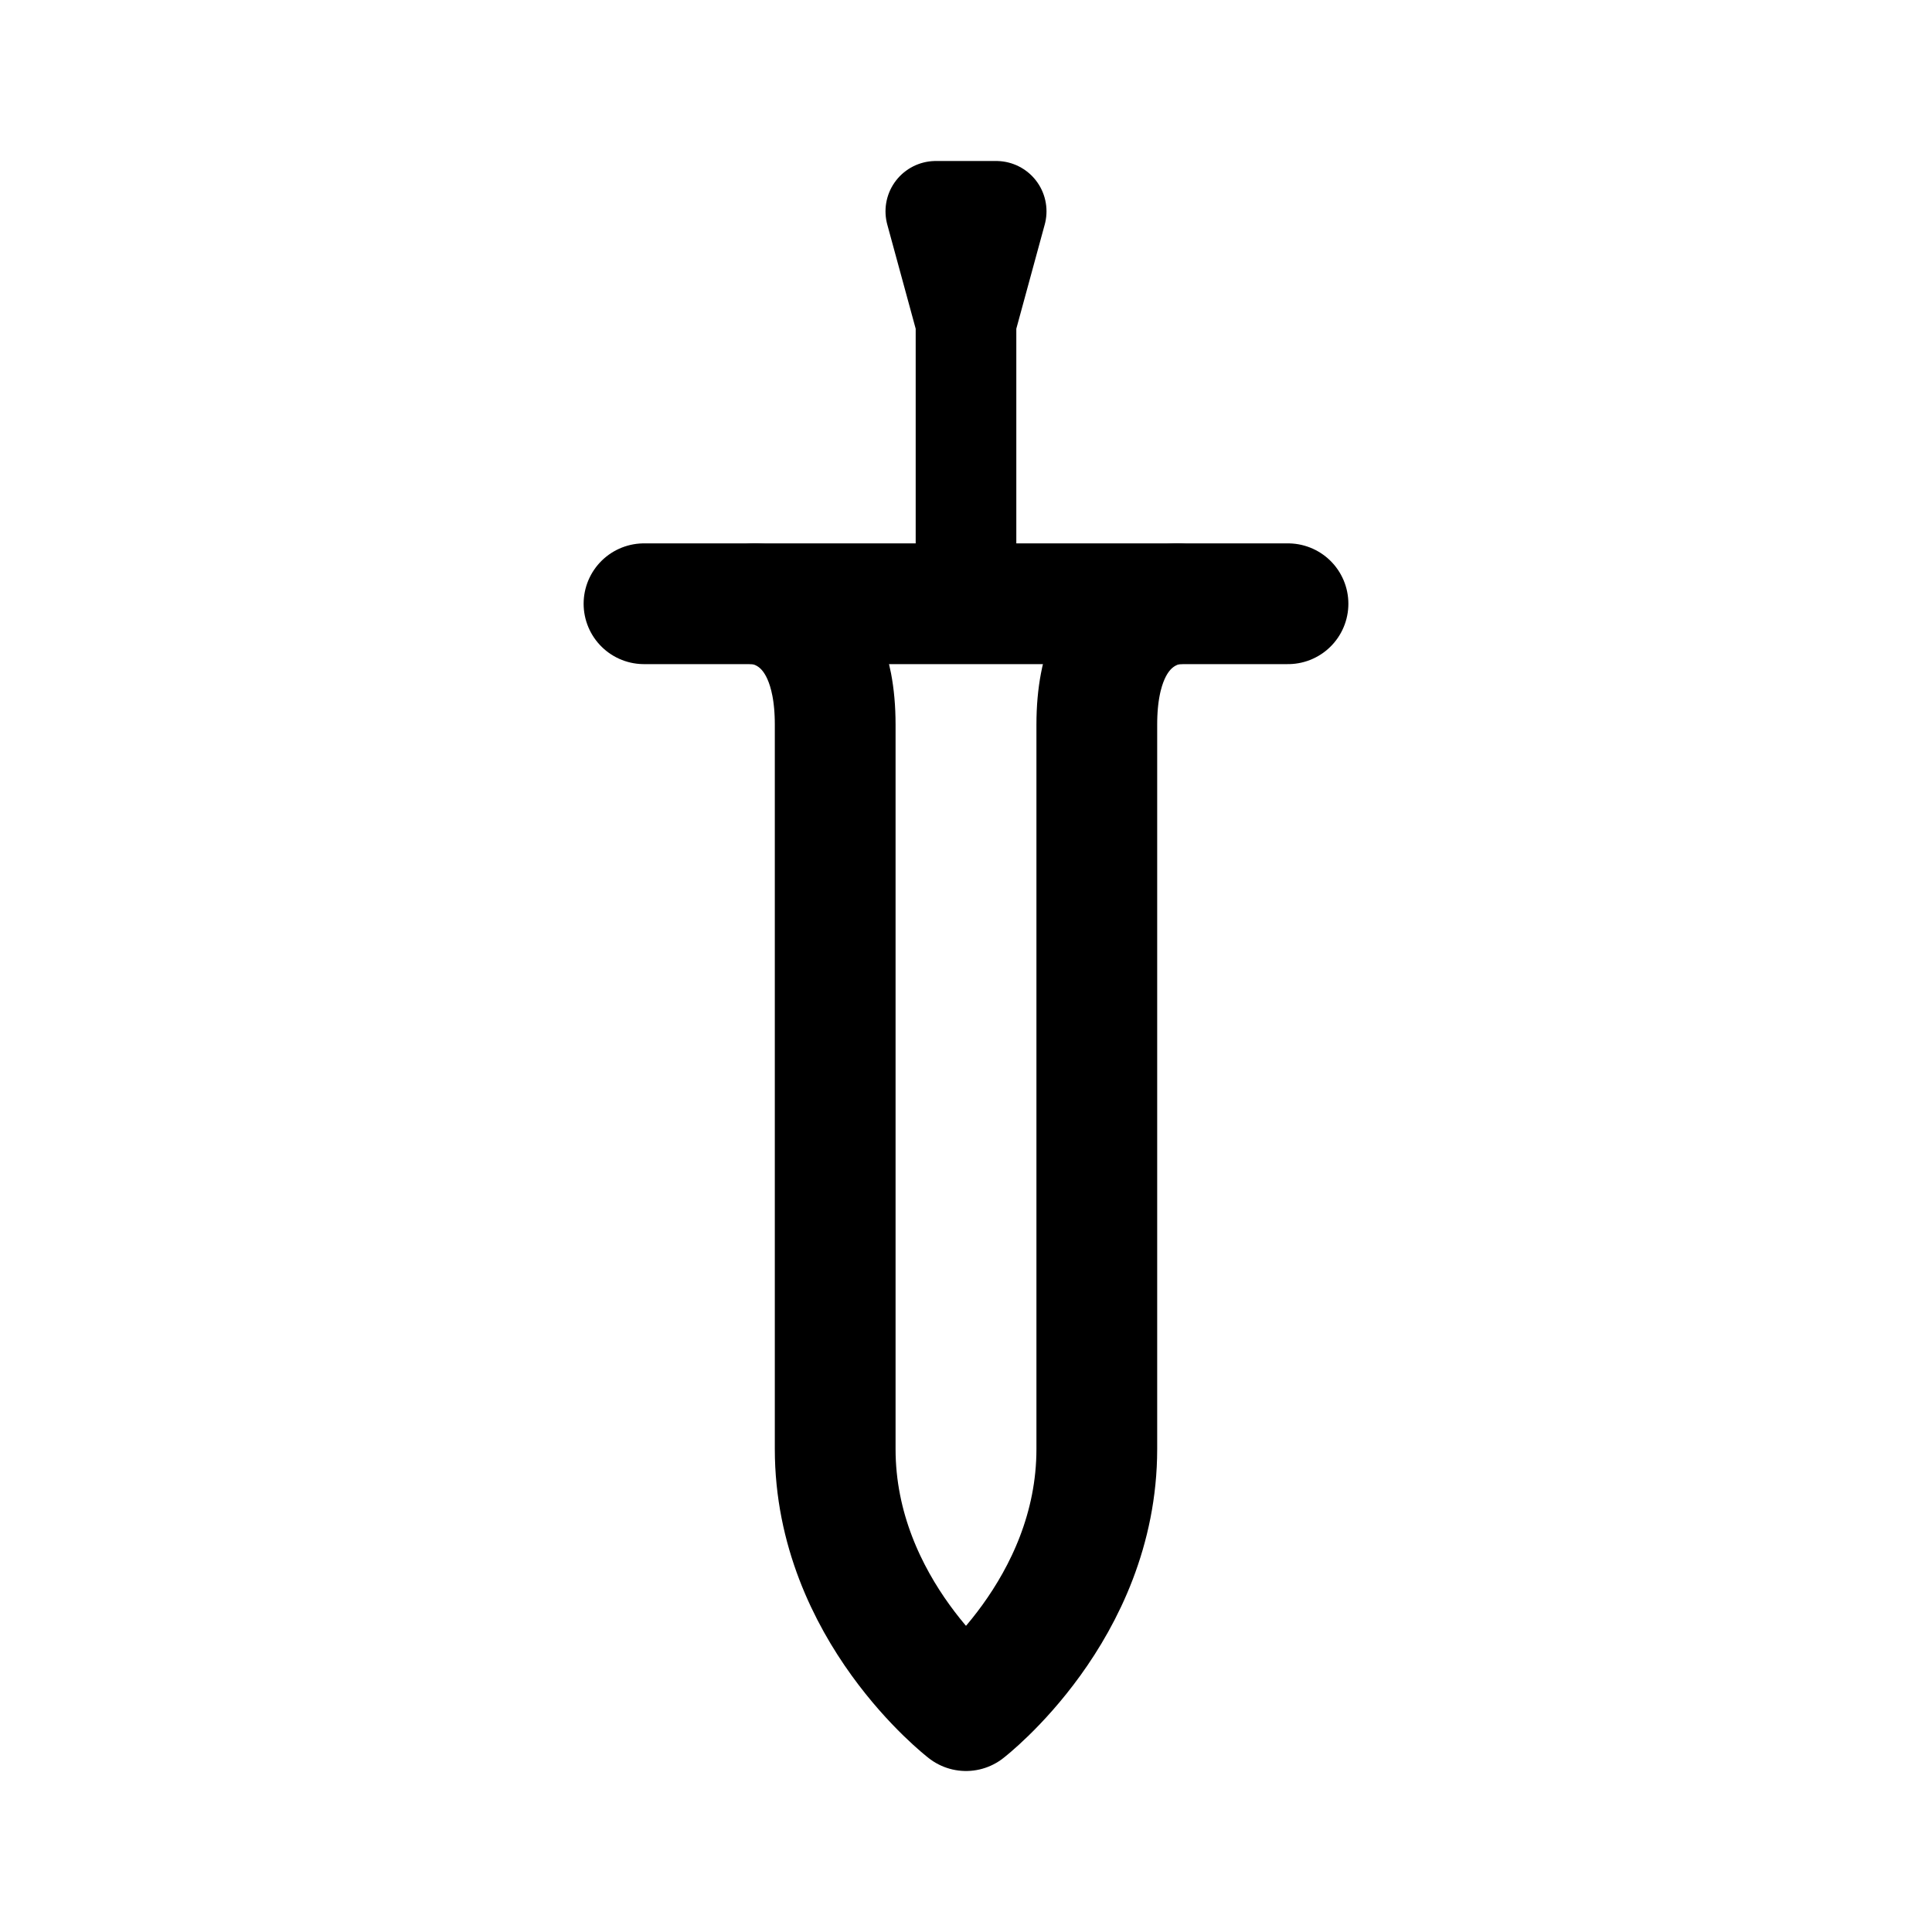 <svg width="192" height="192" viewBox="0 0 192 192" fill="none" xmlns="http://www.w3.org/2000/svg"><path d="M96 170s-13-10-13-26V72c0-12-8-12-8-12m21 110s13-10 13-26V72c0-12 8-12 8-12" stroke="#000" stroke-width="12" stroke-linecap="round" stroke-linejoin="round"/><path d="M96 60V32m0 0-3-11h6l-3 11Z" stroke="#000" stroke-width="10" stroke-linecap="round" stroke-linejoin="round"/><path d="M64 60h64" stroke="#000" stroke-width="12" stroke-linecap="round" stroke-linejoin="round"/></svg>